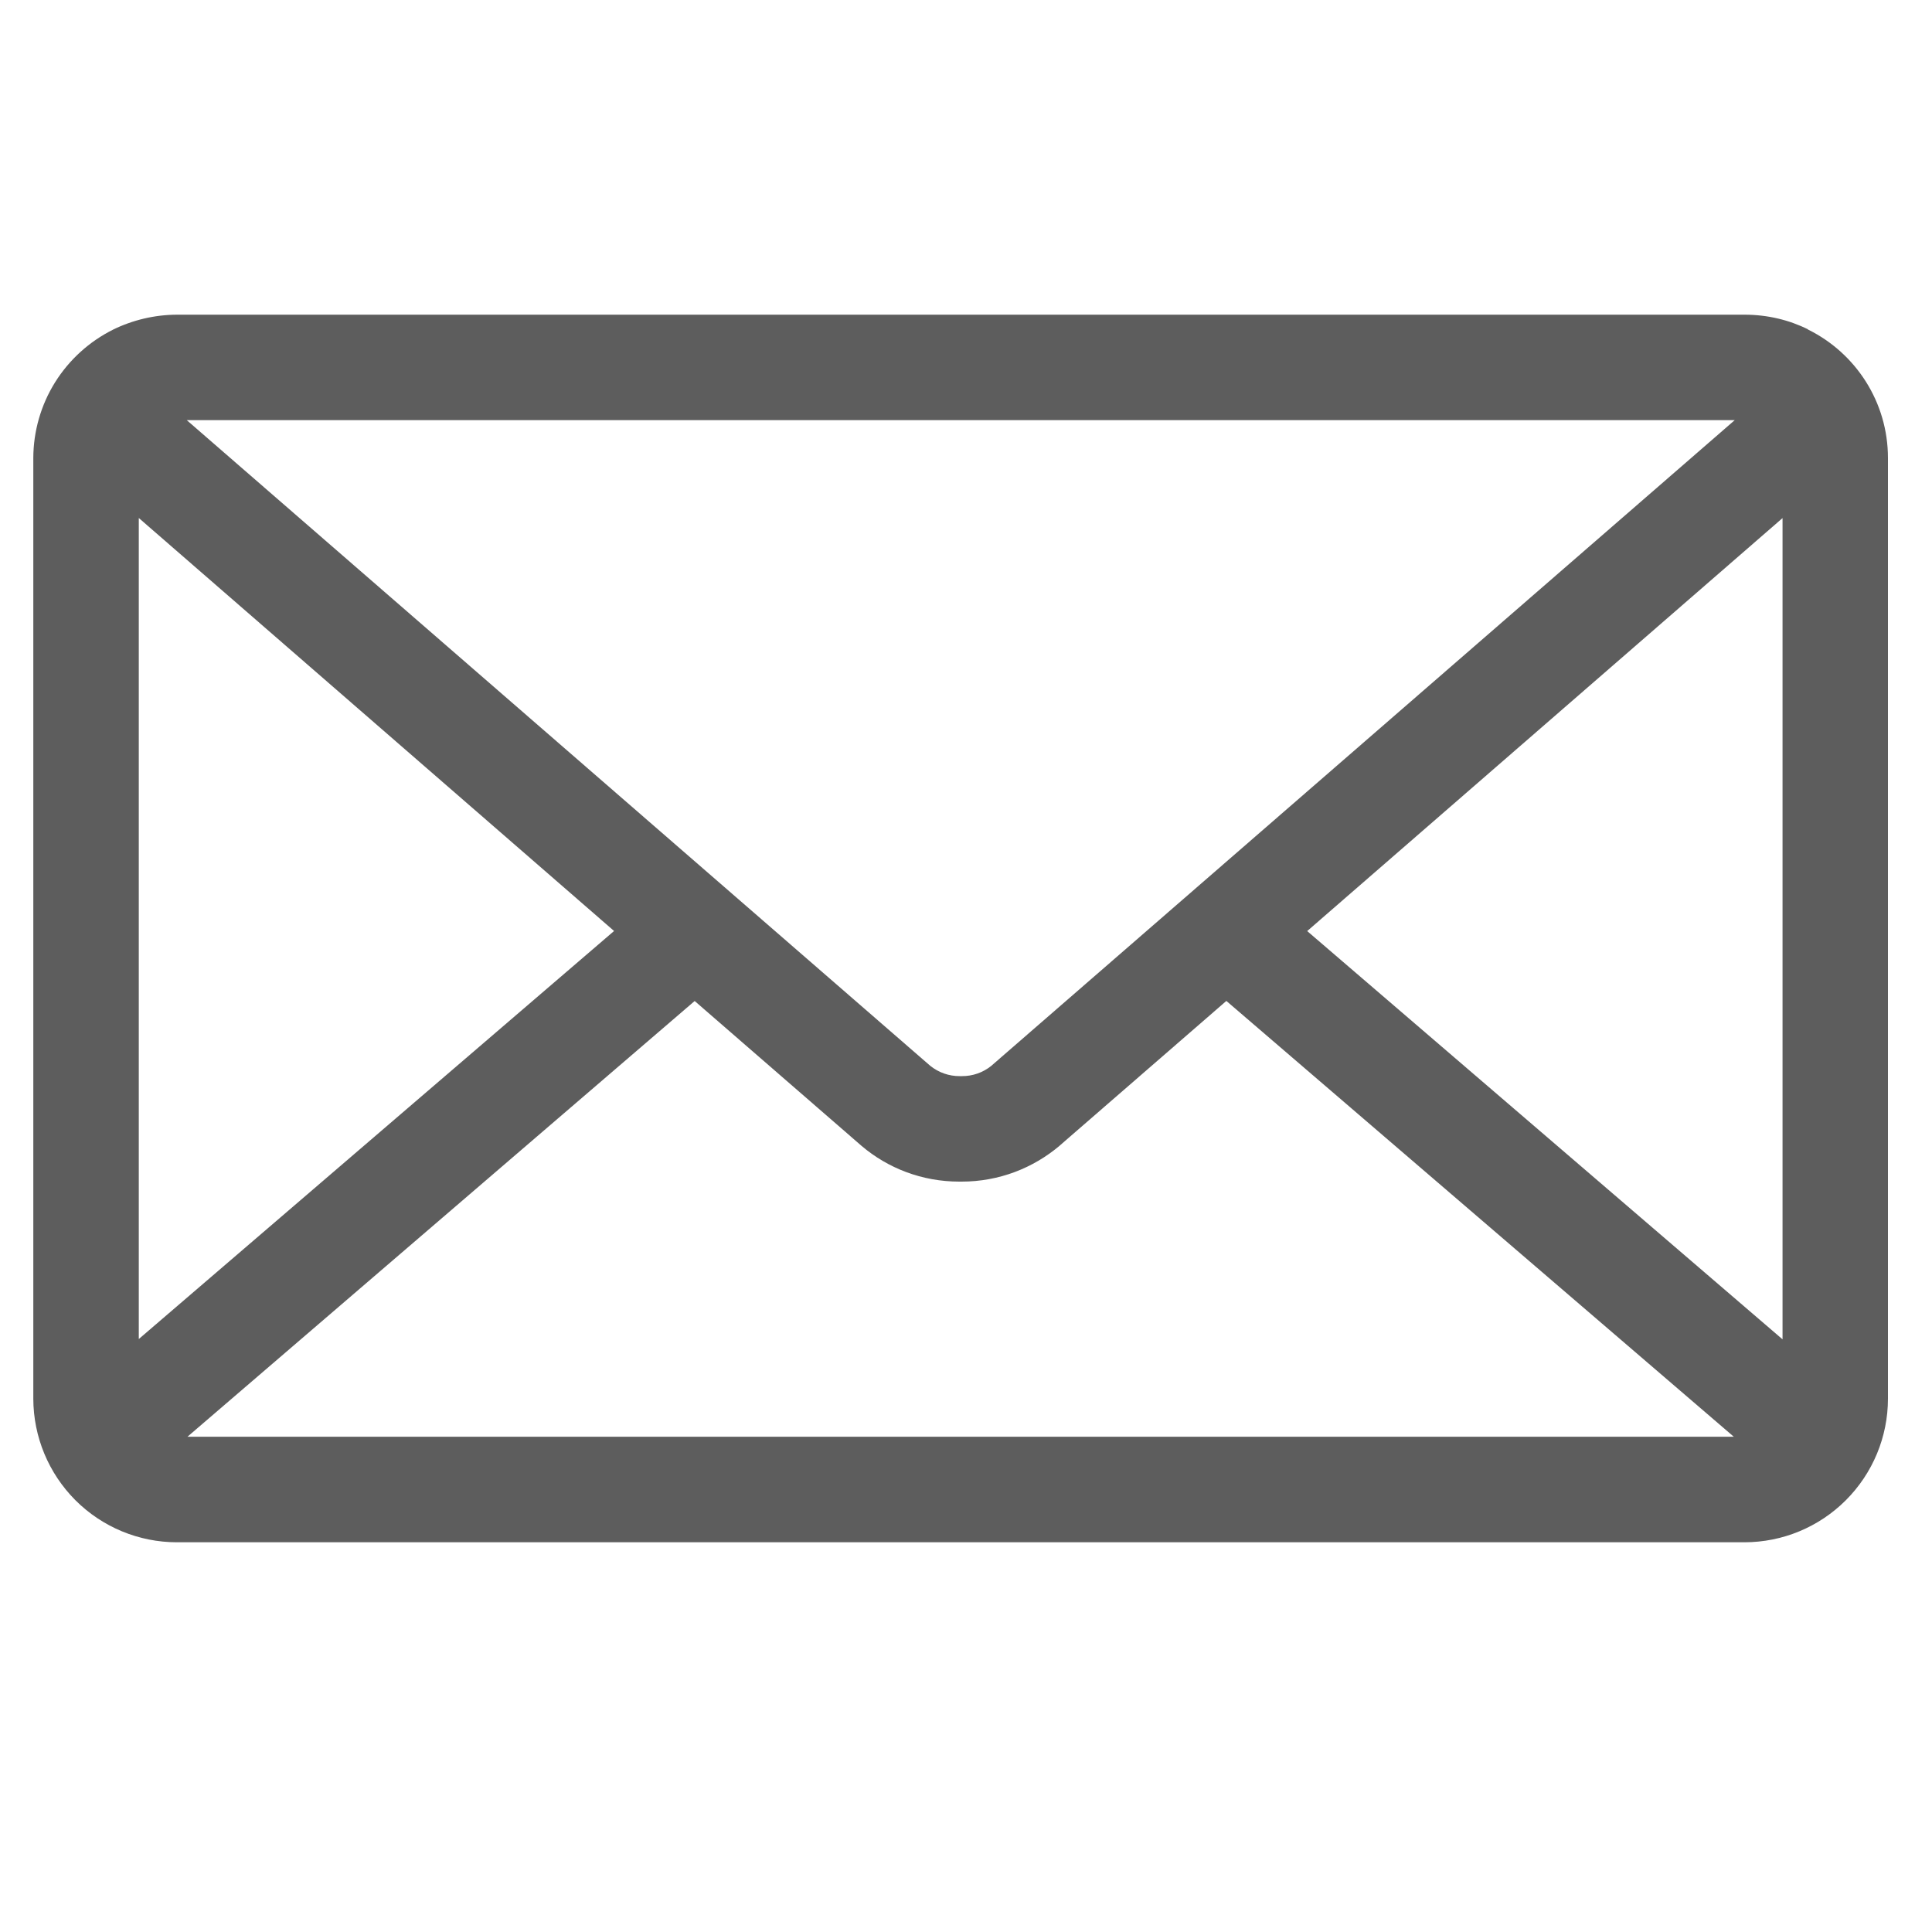 <svg width="25" height="25" viewBox="0 0 25 25" fill="none" xmlns="http://www.w3.org/2000/svg">
<g clip-path="url(#clip0_344_53)">
<path d="M16.915 12.048L23.066 6.704V17.331L16.915 12.048ZM8.989 12.953L11.149 14.828C11.488 15.116 11.93 15.29 12.413 15.29H12.43H12.443C12.927 15.29 13.369 15.115 13.712 14.825L13.709 14.827L15.869 12.952L22.435 18.591H2.426L8.989 12.953ZM2.417 5.437H22.447L12.826 13.793C12.718 13.88 12.584 13.926 12.446 13.925H12.432H12.419C12.281 13.926 12.146 13.879 12.038 13.792L12.039 13.793L2.417 5.437ZM1.796 6.703L7.946 12.047L1.796 17.327V6.703ZM23.396 4.262C23.156 4.142 22.874 4.072 22.575 4.072H2.29C2 4.073 1.715 4.141 1.455 4.269L1.466 4.264C1.156 4.418 0.895 4.655 0.712 4.948C0.529 5.242 0.432 5.581 0.431 5.927V18.099C0.432 18.592 0.628 19.064 0.976 19.413C1.324 19.761 1.797 19.957 2.289 19.957H22.572C23.065 19.957 23.537 19.761 23.885 19.413C24.234 19.064 24.43 18.592 24.43 18.099V5.927C24.43 5.2 24.011 4.57 23.401 4.267L23.39 4.262H23.396Z" fill="#5D5D5D"/>
</g>
<defs>
<clipPath id="clip0_344_53">
<rect width="24" height="24" fill="white" transform="translate(0.431 0.072)"/>
</clipPath>
</defs>
</svg>
